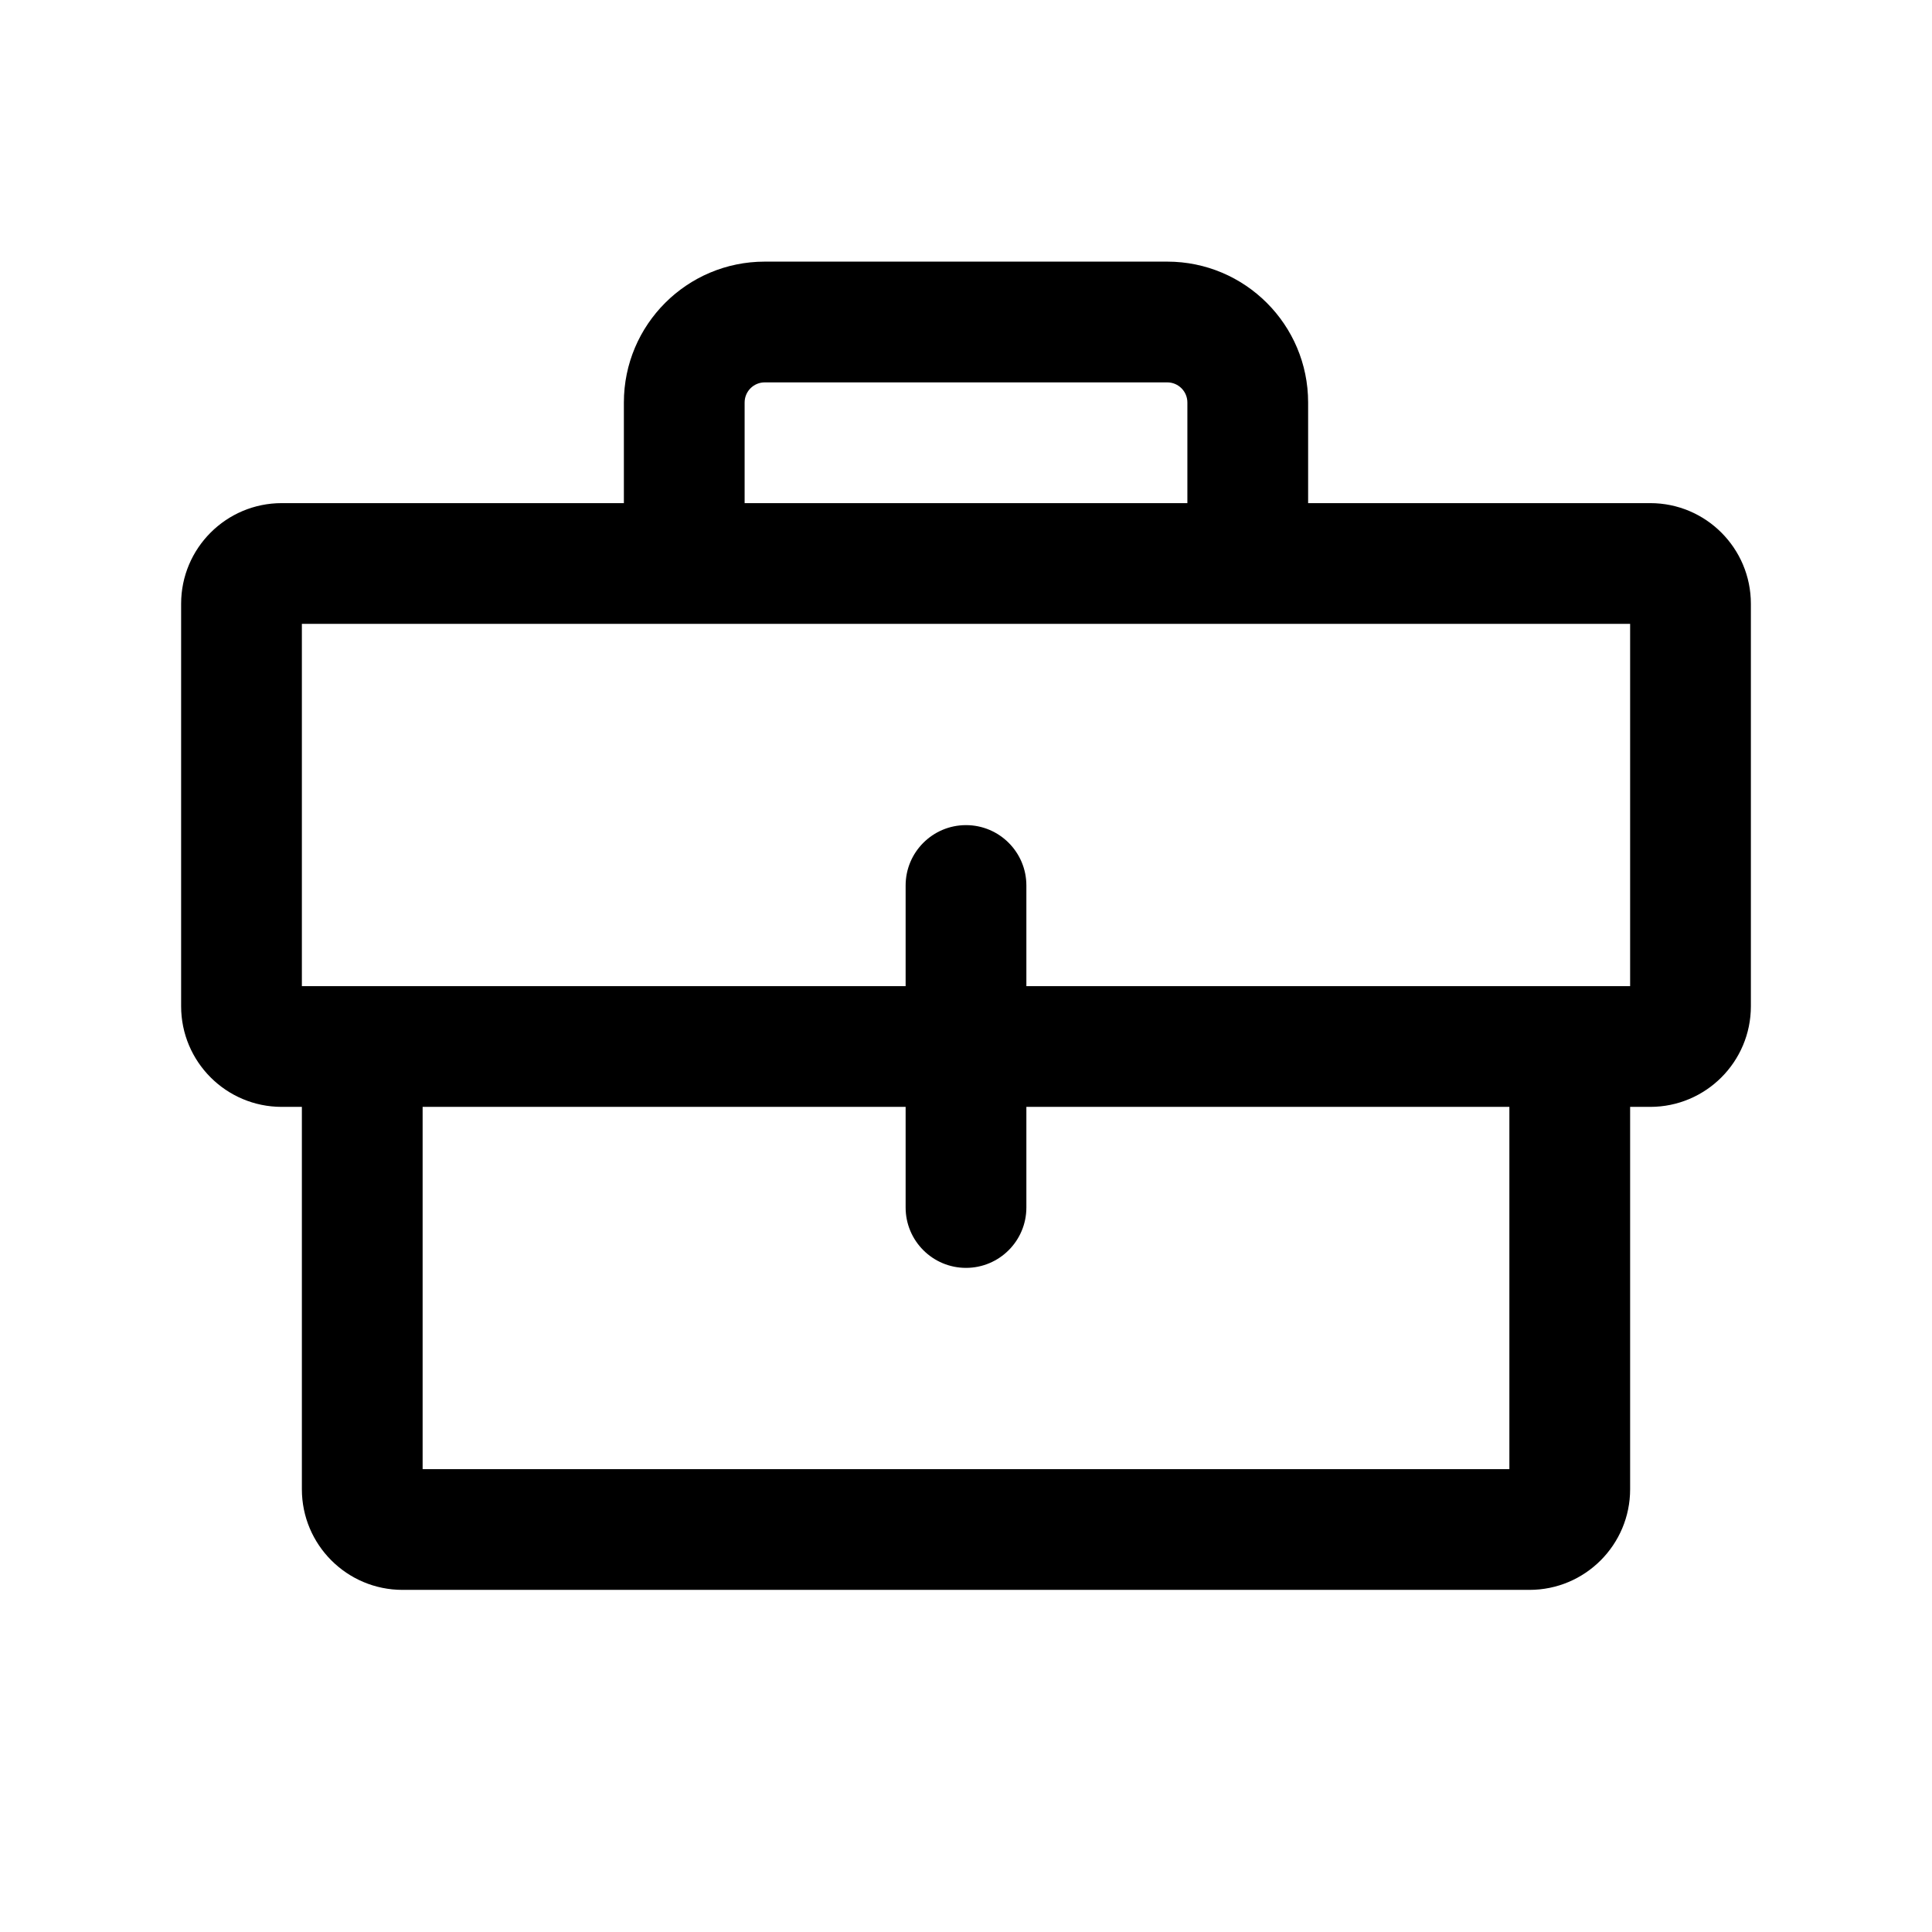 <svg width="1em" height="1em" viewBox="0 0 24 24" fill="none" xmlns="http://www.w3.org/2000/svg">
<path fill-rule="evenodd" clip-rule="evenodd" d="M2.25 7.5C2.25 6.81 2.81 6.25 3.5 6.25H7.75V5C7.75 4.034 8.534 3.25 9.5 3.25H14.5C15.466 3.25 16.25 4.034 16.25 5V6.25H20.5C21.19 6.25 21.75 6.81 21.75 7.5V12.5C21.75 13.19 21.19 13.75 20.5 13.75H20.25V18.5C20.25 19.19 19.69 19.75 19 19.75H5C4.31 19.75 3.75 19.19 3.75 18.5V13.75H3.5C2.81 13.75 2.25 13.19 2.25 12.5V7.5ZM9.25 5C9.25 4.862 9.362 4.75 9.5 4.75H14.5C14.638 4.75 14.75 4.862 14.75 5V6.25H9.25V5ZM12 15.75C12.414 15.75 12.75 15.414 12.75 15V13.75H18.75V18.25H5.25V13.75H11.25V15C11.25 15.414 11.586 15.75 12 15.75ZM12 10.25C12.414 10.25 12.75 10.586 12.75 11V12.25H20.25V7.75H3.75V12.25H11.25V11C11.25 10.586 11.586 10.25 12 10.25Z" fill="currentColor"/>
</svg>
